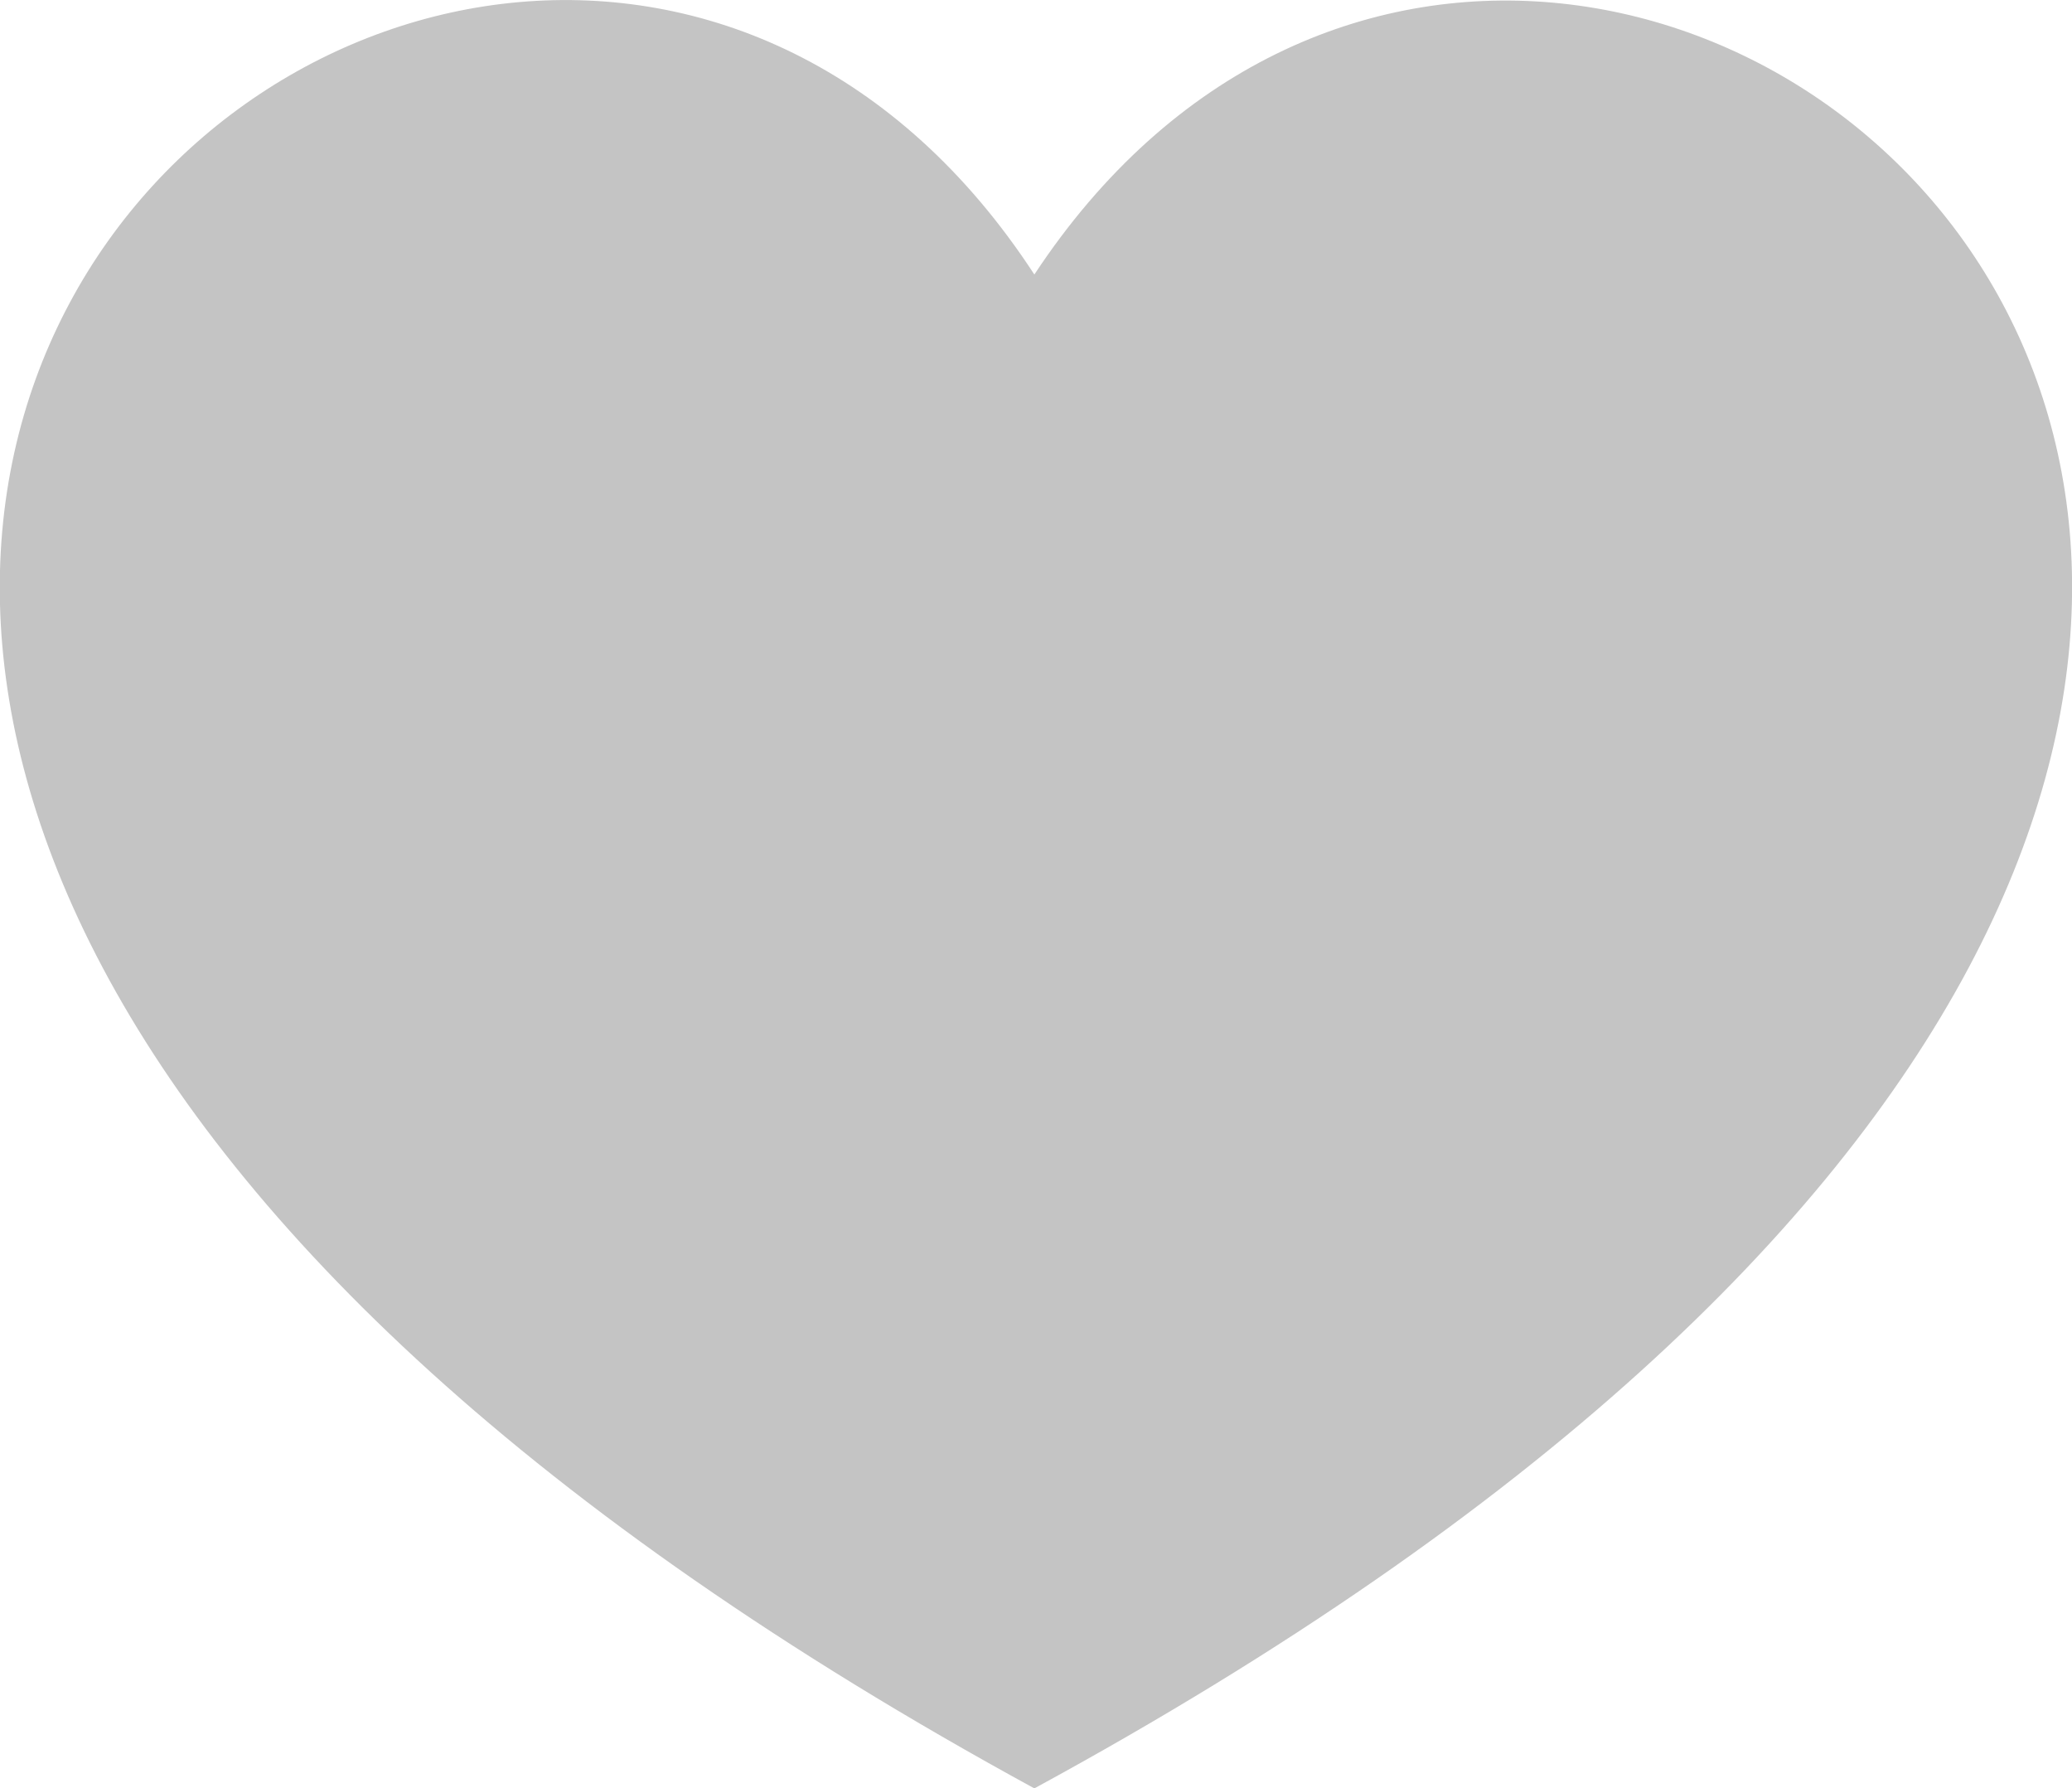 <?xml version="1.0" encoding="utf-8"?>
<!-- Generator: Adobe Illustrator 21.1.0, SVG Export Plug-In . SVG Version: 6.00 Build 0)  -->
<svg version="1.1" id="Layer_1" xmlns="http://www.w3.org/2000/svg" xmlns:xlink="http://www.w3.org/1999/xlink" x="0px" y="0px"
	 viewBox="0 0 440.1 379.8" style="enable-background:new 0 0 440.1 379.8;" xml:space="preserve">
<style type="text/css">
	.st0{fill:#C4C4C4;}
</style>
<path class="st0" d="M219.7,58.3c-116.1-178-430.3,86.9,0,321.5C650.8,145.4,337-119.5,219.7,58.3z"/>
</svg>
